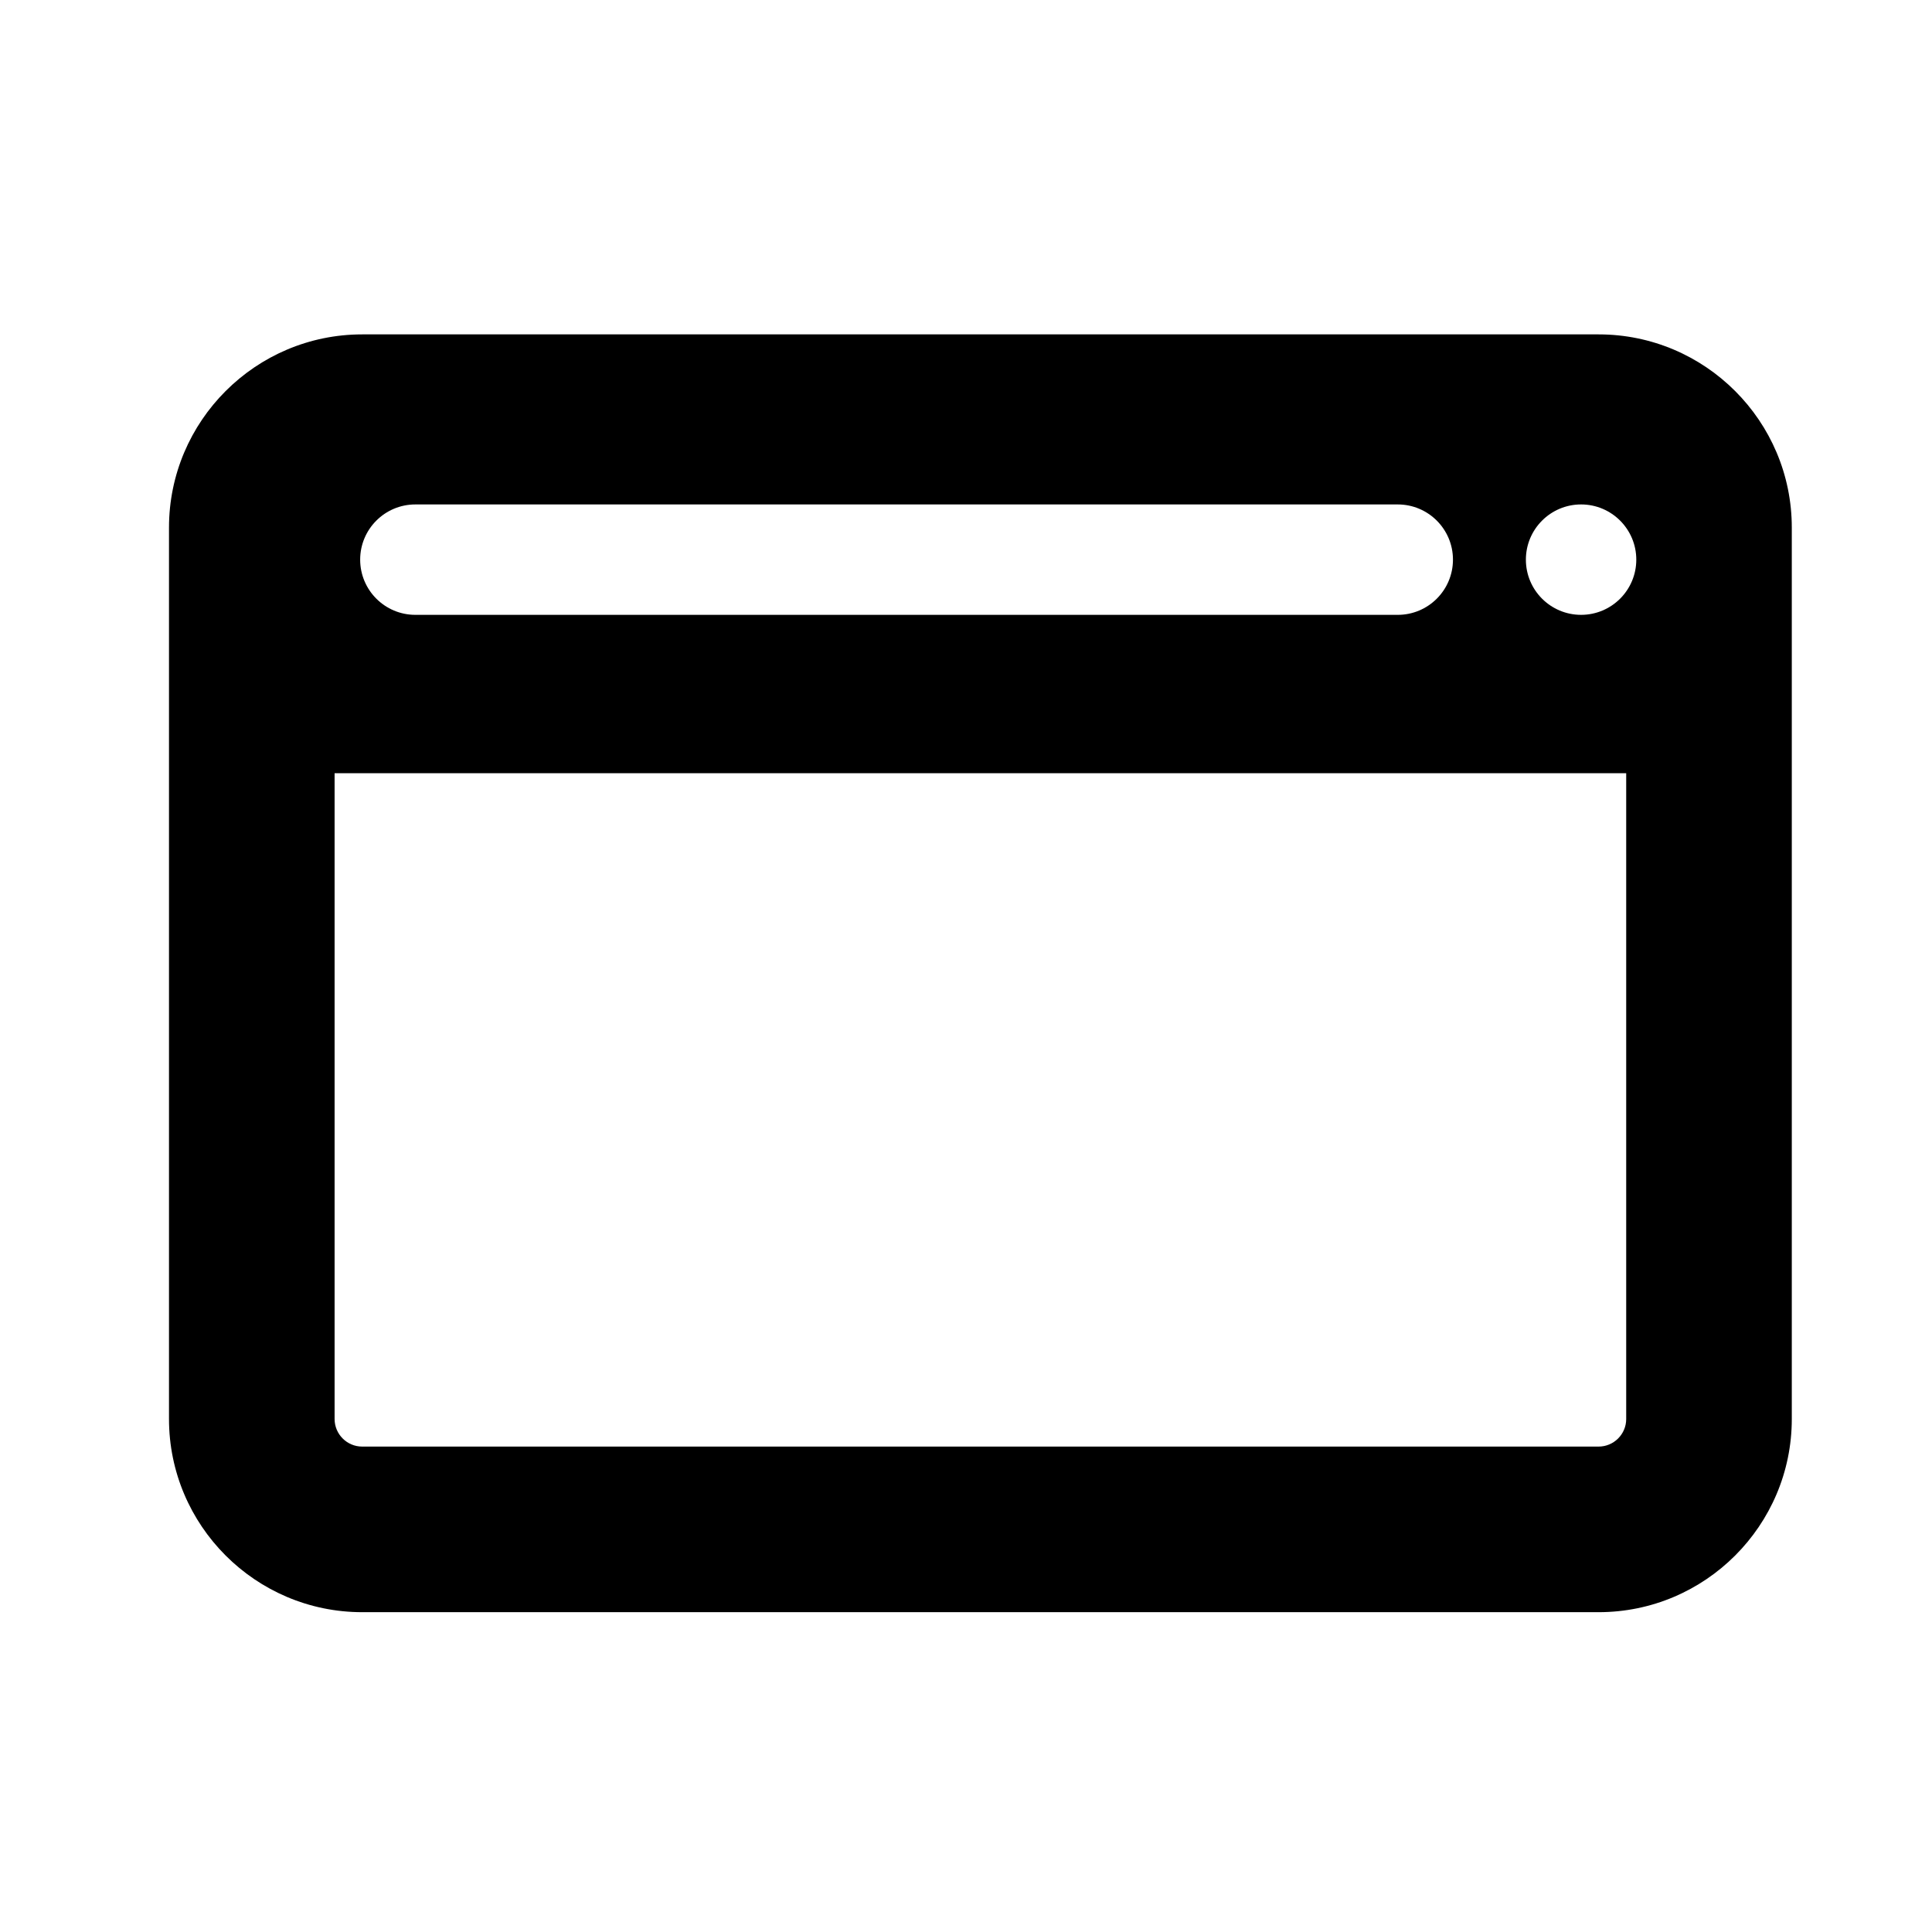 <?xml version="1.0" encoding="utf-8"?>
<!-- Generator: Adobe Illustrator 15.0.0, SVG Export Plug-In . SVG Version: 6.00 Build 0)  -->
<!DOCTYPE svg PUBLIC "-//W3C//DTD SVG 1.1//EN" "http://www.w3.org/Graphics/SVG/1.1/DTD/svg11.dtd">
<svg version="1.1" id="レイヤー_1" xmlns="http://www.w3.org/2000/svg" xmlns:xlink="http://www.w3.org/1999/xlink" x="0px"
	 y="0px" width="350px" height="350px" viewBox="0 0 350 350" enable-background="new 0 0 350 350" xml:space="preserve">
<path d="M289.602,60.578H65.615c-19.299,0-35,15.701-35,35v161.484c0,19.299,15.701,35,35,35h223.986c19.299,0,35-15.701,35-35
	V95.578C324.602,76.279,308.9,60.578,289.602,60.578z M75.248,91.385h177.969c5.522,0,10,4.477,10,10s-4.478,10-10,10H75.248
	c-5.523,0-10-4.477-10-10S69.725,91.385,75.248,91.385z M294.602,257.062c0,2.757-2.243,5-5,5H65.615c-2.757,0-5-2.243-5-5V140.074
	h233.986V257.062z M286.429,111.385c-5.522,0-10-4.477-10-9.999c0-5.523,4.478-10.001,10-10.001s10,4.478,10,10.001
	C296.429,106.908,291.951,111.385,286.429,111.385z"/>
</svg>
